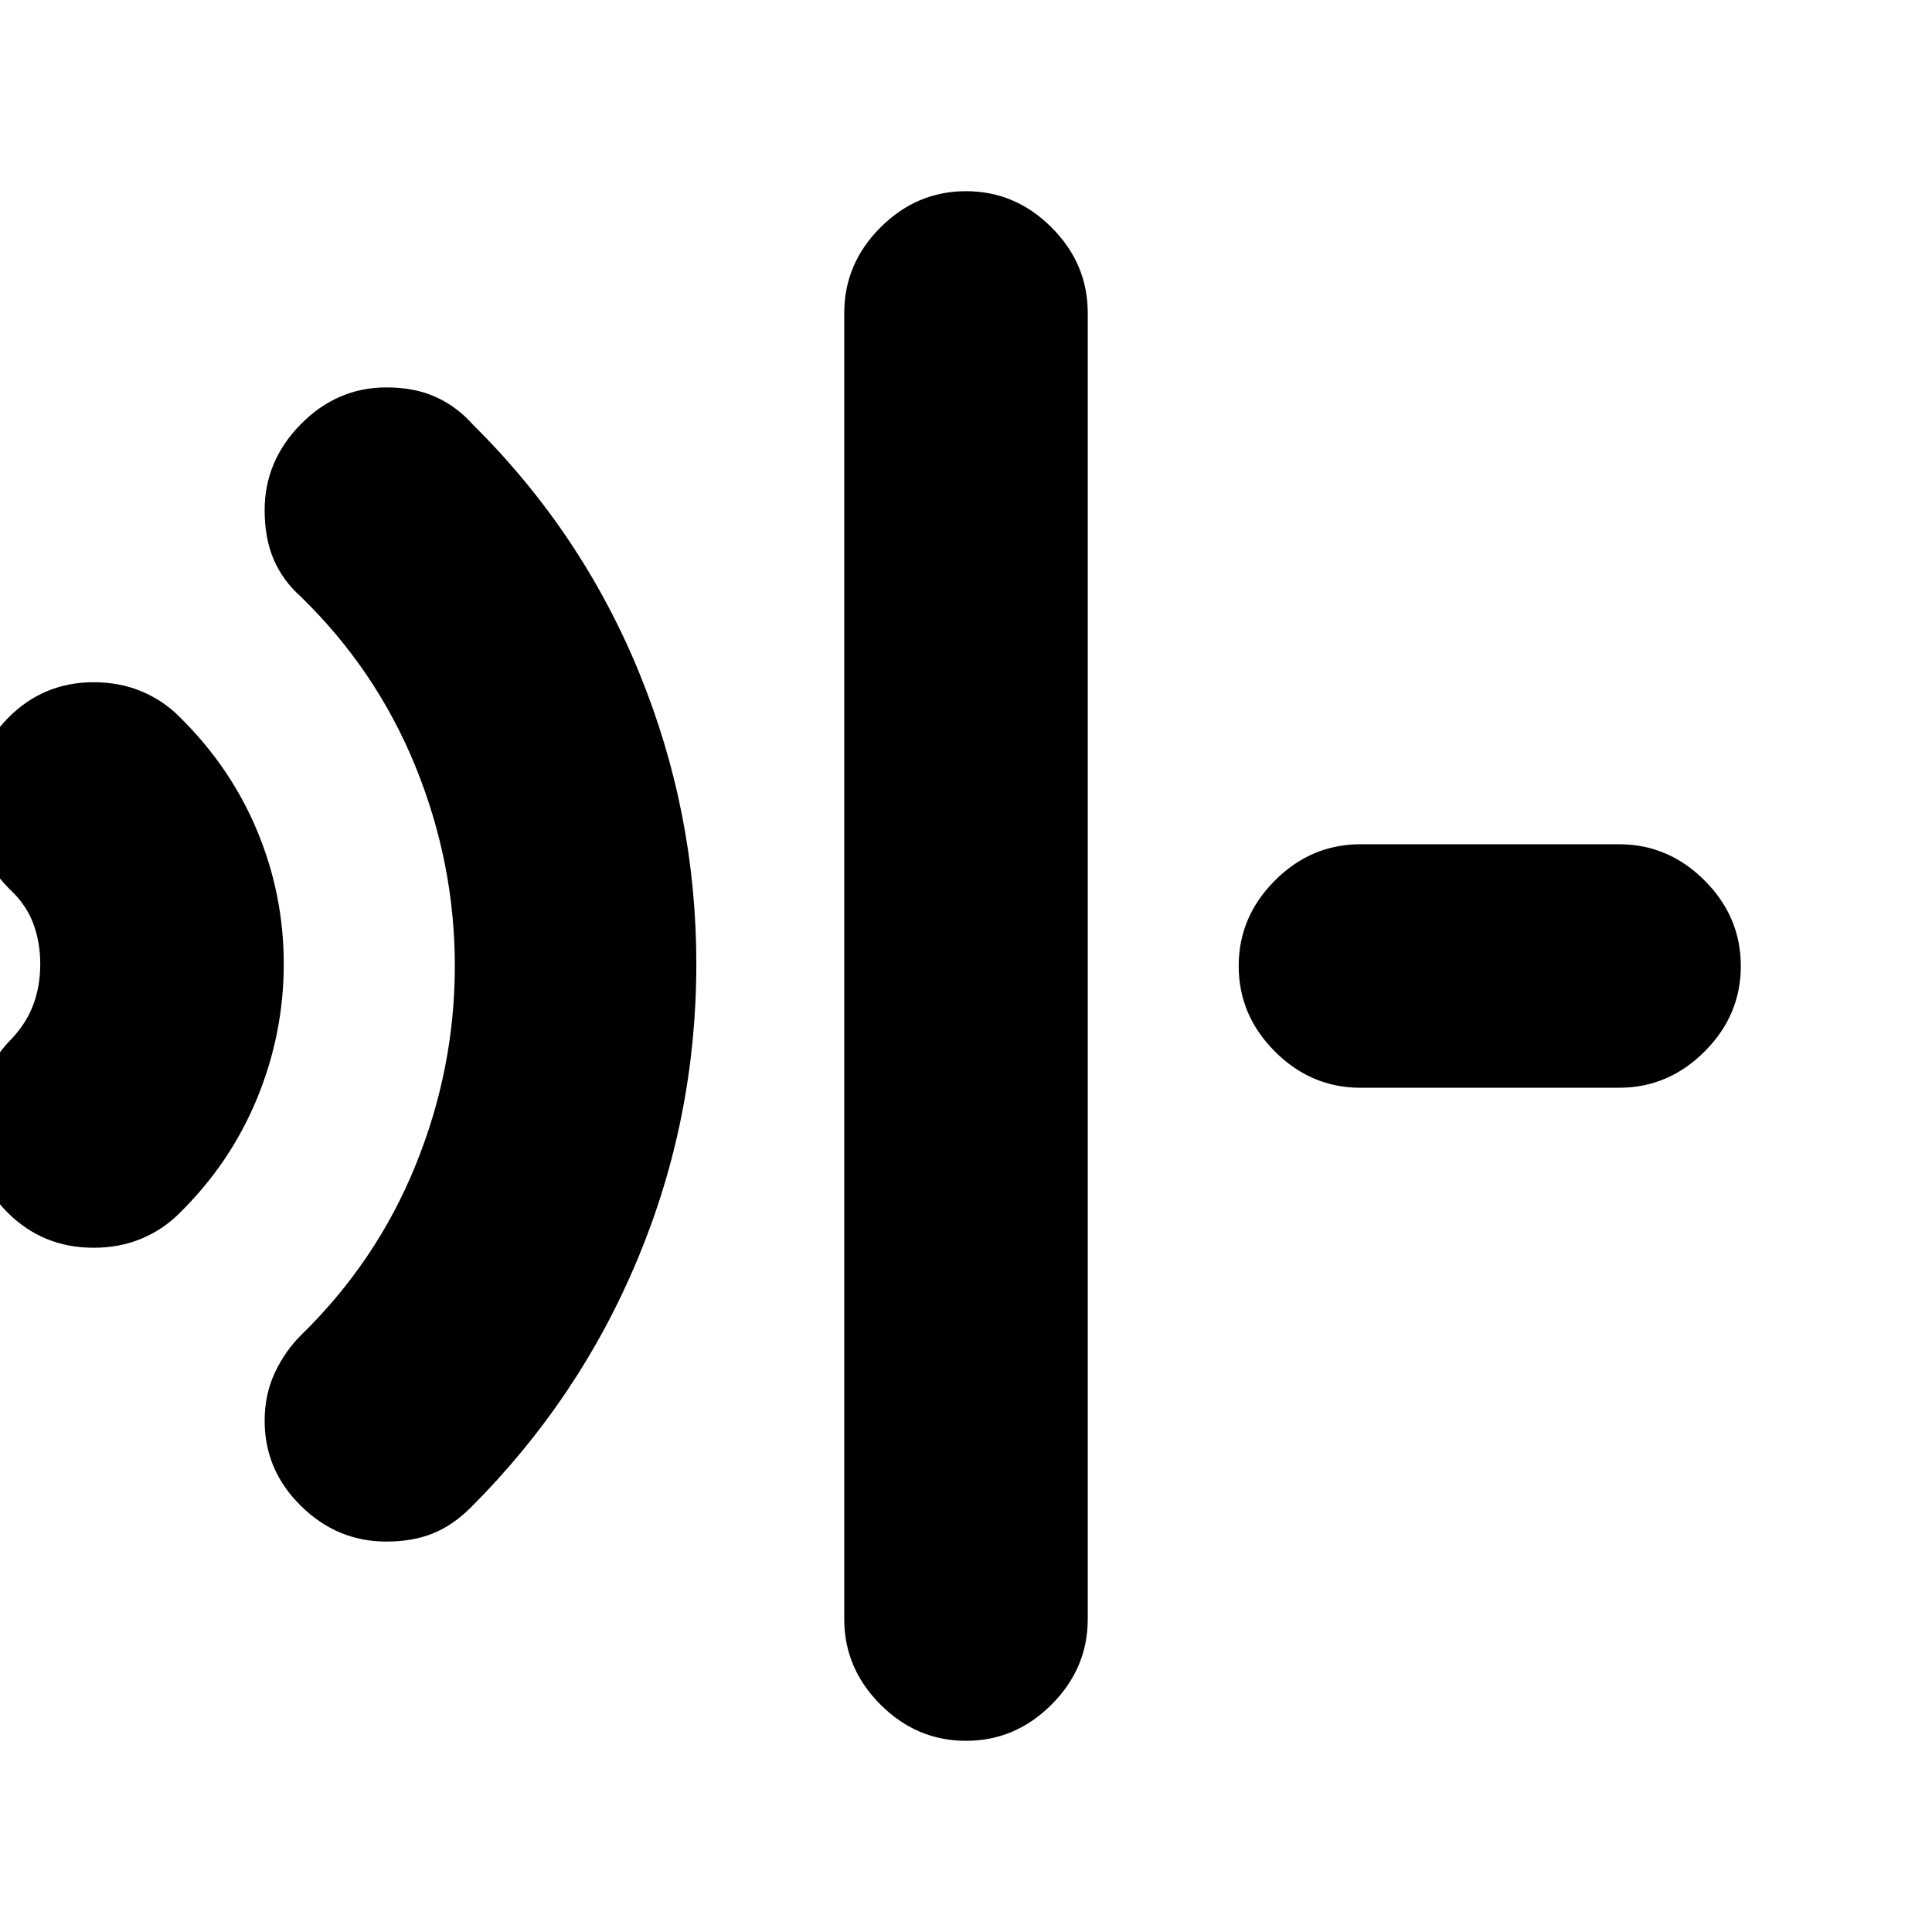<svg xmlns="http://www.w3.org/2000/svg" height="24" viewBox="0 96 960 960" width="24"><path d="M46.5 716q-25 0-42.5-17.25t-17.5-42.25q0-12.5 5.25-23.75T4.5 613.5q8-8 11.75-17.5T20 575q0-10.5-3.25-19.5t-10.25-16q-9.5-9-14.75-19.75t-5.25-24.25q0-25 17.5-42.75T46.5 435q13 0 23.75 4.5T89 452q25.5 25 38.75 56.75T141 575q0 34.5-13.25 66.75T89 699q-8 8-18.75 12.5T46.5 716ZM192 862q-24.5 0-42.5-17.75t-18-42.25q0-13 5-23.75t13-18.75q37.5-36.5 57-84.5t19.5-99q0-51-19.5-99t-57-84.5q-9-8-13.5-18.5t-4.5-24.5q0-24.5 18-42.75T192 288.5q14 0 24.5 4.75T235 307q54 53.5 82.5 123T346 575q0 76.5-29 146.25T234 845q-9 9-19 13t-23 4Zm288 99q-24.5 0-42.5-18t-18-42.5v-649q0-24.5 18-42.5t42.5-18q24.5 0 42.5 18t18 42.5v649q0 24.5-18 42.5T480 961Zm196-324.5q-24.5 0-42.5-18t-18-42.5q0-24.5 18-42.5t42.5-18h128.5q24.5 0 42.5 18t18 42.5q0 24.5-18 42.5t-42.5 18H676Z"/></svg>